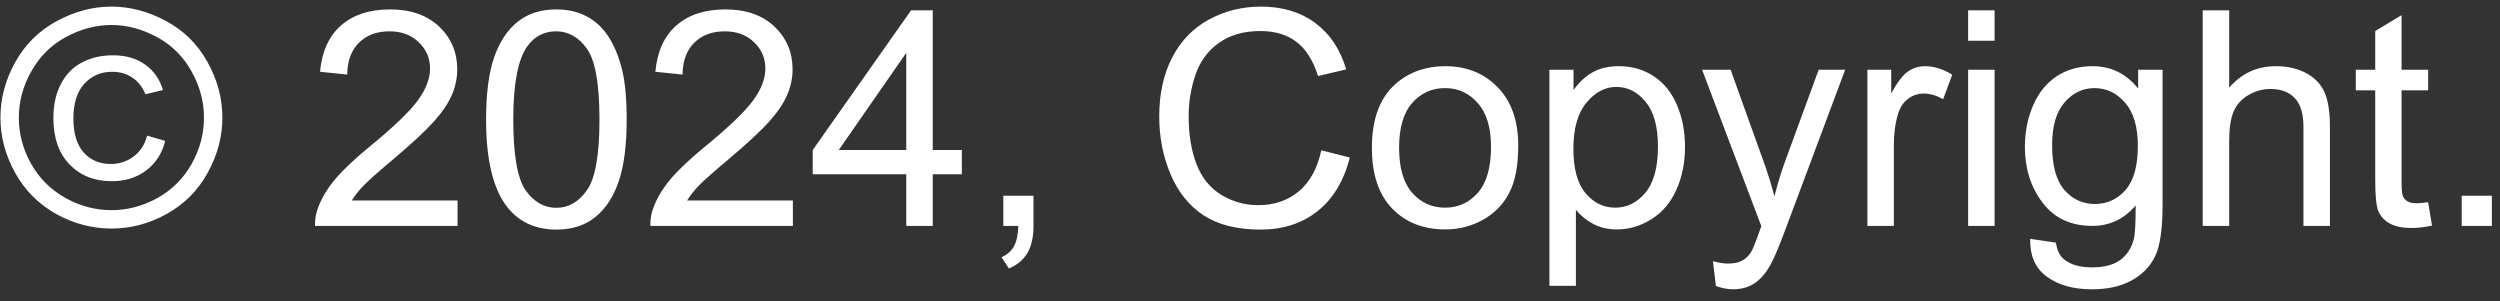 <svg width="166" height="20" viewBox="0 0 166 20" fill="none" xmlns="http://www.w3.org/2000/svg">
<rect x="0" y="0" width="166" height="20" fill="#333333" stroke="none"/>
<path d="M7.402 0.439C8.639 0.439 9.847 0.758 11.025 1.396C12.204 2.028 13.122 2.936 13.779 4.121C14.437 5.299 14.766 6.53 14.766 7.812C14.766 9.082 14.44 10.303 13.789 11.475C13.145 12.646 12.236 13.558 11.065 14.209C9.899 14.854 8.678 15.176 7.402 15.176C6.126 15.176 4.902 14.854 3.73 14.209C2.565 13.558 1.657 12.646 1.006 11.475C0.355 10.303 0.029 9.082 0.029 7.812C0.029 6.53 0.358 5.299 1.016 4.121C1.68 2.936 2.601 2.028 3.779 1.396C4.958 0.758 6.165 0.439 7.402 0.439ZM7.402 1.66C6.367 1.66 5.358 1.927 4.375 2.461C3.398 2.988 2.633 3.747 2.08 4.736C1.527 5.719 1.25 6.745 1.25 7.812C1.25 8.874 1.52 9.893 2.061 10.869C2.607 11.839 3.369 12.598 4.346 13.145C5.322 13.685 6.341 13.955 7.402 13.955C8.464 13.955 9.482 13.685 10.459 13.145C11.435 12.598 12.194 11.839 12.734 10.869C13.275 9.893 13.545 8.874 13.545 7.812C13.545 6.745 13.268 5.719 12.715 4.736C12.168 3.747 11.403 2.988 10.42 2.461C9.437 1.927 8.431 1.66 7.402 1.66ZM9.766 9.004L10.967 9.355C10.771 10.169 10.355 10.82 9.717 11.309C9.085 11.79 8.317 12.031 7.412 12.031C6.266 12.031 5.335 11.66 4.619 10.918C3.903 10.176 3.545 9.147 3.545 7.832C3.545 6.973 3.708 6.227 4.033 5.596C4.359 4.958 4.821 4.479 5.42 4.16C6.025 3.835 6.715 3.672 7.49 3.672C8.356 3.672 9.076 3.88 9.648 4.297C10.221 4.707 10.612 5.267 10.82 5.977L9.658 6.26C9.463 5.778 9.173 5.41 8.789 5.156C8.411 4.896 7.965 4.766 7.451 4.766C6.702 4.766 6.084 5.033 5.596 5.566C5.114 6.1 4.873 6.865 4.873 7.861C4.873 8.857 5.101 9.613 5.557 10.127C6.019 10.635 6.615 10.889 7.344 10.889C7.93 10.889 8.444 10.719 8.887 10.381C9.329 10.042 9.622 9.583 9.766 9.004ZM30.381 13.31V15H20.918C20.905 14.577 20.973 14.17 21.123 13.779C21.364 13.135 21.748 12.5 22.275 11.875C22.809 11.25 23.578 10.527 24.58 9.707C26.136 8.431 27.188 7.422 27.734 6.68C28.281 5.931 28.555 5.225 28.555 4.561C28.555 3.864 28.304 3.278 27.803 2.803C27.308 2.321 26.66 2.08 25.859 2.08C25.013 2.08 24.336 2.334 23.828 2.842C23.32 3.35 23.063 4.053 23.057 4.951L21.25 4.766C21.374 3.418 21.839 2.393 22.646 1.689C23.454 0.98 24.538 0.625 25.898 0.625C27.272 0.625 28.359 1.006 29.16 1.768C29.961 2.529 30.361 3.473 30.361 4.6C30.361 5.173 30.244 5.736 30.01 6.289C29.775 6.842 29.385 7.425 28.838 8.037C28.297 8.649 27.396 9.489 26.133 10.557C25.078 11.442 24.401 12.044 24.102 12.363C23.802 12.676 23.555 12.992 23.359 13.31H30.381ZM32.275 7.939C32.275 6.247 32.448 4.886 32.793 3.857C33.145 2.822 33.662 2.025 34.346 1.465C35.036 0.905 35.902 0.625 36.943 0.625C37.712 0.625 38.385 0.781 38.965 1.094C39.544 1.4 40.023 1.846 40.4 2.432C40.778 3.011 41.074 3.721 41.289 4.561C41.504 5.394 41.611 6.52 41.611 7.939C41.611 9.619 41.439 10.977 41.094 12.012C40.749 13.04 40.231 13.838 39.541 14.404C38.857 14.964 37.992 15.244 36.943 15.244C35.563 15.244 34.479 14.749 33.691 13.76C32.747 12.568 32.275 10.628 32.275 7.939ZM34.082 7.939C34.082 10.29 34.355 11.855 34.902 12.637C35.456 13.412 36.136 13.799 36.943 13.799C37.751 13.799 38.428 13.408 38.975 12.627C39.528 11.846 39.805 10.283 39.805 7.939C39.805 5.583 39.528 4.017 38.975 3.242C38.428 2.467 37.744 2.08 36.924 2.08C36.117 2.08 35.472 2.422 34.99 3.105C34.385 3.978 34.082 5.589 34.082 7.939ZM52.647 13.31V15H43.184C43.171 14.577 43.239 14.17 43.389 13.779C43.63 13.135 44.014 12.5 44.541 11.875C45.075 11.25 45.843 10.527 46.846 9.707C48.402 8.431 49.453 7.422 50 6.68C50.547 5.931 50.82 5.225 50.82 4.561C50.82 3.864 50.57 3.278 50.068 2.803C49.574 2.321 48.926 2.08 48.125 2.08C47.279 2.08 46.602 2.334 46.094 2.842C45.586 3.35 45.329 4.053 45.322 4.951L43.516 4.766C43.639 3.418 44.105 2.393 44.912 1.689C45.719 0.98 46.803 0.625 48.164 0.625C49.538 0.625 50.625 1.006 51.426 1.768C52.227 2.529 52.627 3.473 52.627 4.6C52.627 5.173 52.51 5.736 52.275 6.289C52.041 6.842 51.65 7.425 51.103 8.037C50.563 8.649 49.661 9.489 48.398 10.557C47.344 11.442 46.667 12.044 46.367 12.363C46.068 12.676 45.82 12.992 45.625 13.31H52.647ZM60.176 15V11.572H53.965V9.961L60.498 0.684H61.934V9.961H63.867V11.572H61.934V15H60.176ZM60.176 9.961V3.506L55.693 9.961H60.176ZM66.621 15V12.998H68.623V15C68.623 15.736 68.493 16.328 68.232 16.777C67.972 17.233 67.559 17.585 66.992 17.832L66.504 17.08C66.875 16.917 67.148 16.676 67.324 16.357C67.5 16.045 67.598 15.592 67.617 15H66.621ZM87.734 9.98L89.629 10.459C89.232 12.015 88.516 13.203 87.481 14.023C86.452 14.837 85.192 15.244 83.701 15.244C82.158 15.244 80.902 14.932 79.932 14.307C78.968 13.675 78.232 12.764 77.725 11.572C77.223 10.381 76.973 9.102 76.973 7.734C76.973 6.243 77.256 4.945 77.822 3.838C78.395 2.725 79.206 1.882 80.254 1.309C81.309 0.729 82.467 0.439 83.731 0.439C85.163 0.439 86.367 0.804 87.344 1.533C88.32 2.262 89.001 3.288 89.385 4.609L87.519 5.049C87.188 4.007 86.706 3.249 86.074 2.773C85.443 2.298 84.648 2.061 83.691 2.061C82.591 2.061 81.67 2.324 80.928 2.852C80.192 3.379 79.674 4.089 79.375 4.98C79.076 5.866 78.926 6.781 78.926 7.725C78.926 8.942 79.102 10.007 79.453 10.918C79.811 11.823 80.365 12.5 81.113 12.949C81.862 13.398 82.672 13.623 83.545 13.623C84.606 13.623 85.505 13.317 86.24 12.705C86.976 12.093 87.474 11.185 87.734 9.98ZM91.094 9.814C91.094 7.894 91.628 6.471 92.695 5.547C93.587 4.779 94.674 4.395 95.957 4.395C97.383 4.395 98.548 4.863 99.453 5.801C100.358 6.732 100.811 8.021 100.811 9.668C100.811 11.003 100.609 12.054 100.205 12.822C99.808 13.584 99.225 14.176 98.457 14.6C97.695 15.023 96.862 15.234 95.957 15.234C94.505 15.234 93.33 14.769 92.432 13.838C91.54 12.907 91.094 11.566 91.094 9.814ZM92.9 9.814C92.9 11.143 93.19 12.139 93.769 12.803C94.349 13.46 95.078 13.789 95.957 13.789C96.829 13.789 97.555 13.457 98.135 12.793C98.714 12.129 99.004 11.117 99.004 9.756C99.004 8.473 98.711 7.503 98.125 6.846C97.546 6.182 96.823 5.85 95.957 5.85C95.078 5.85 94.349 6.178 93.769 6.836C93.19 7.493 92.9 8.486 92.9 9.814ZM102.881 18.975V4.629H104.482V5.977C104.86 5.449 105.286 5.055 105.762 4.795C106.237 4.528 106.813 4.395 107.49 4.395C108.376 4.395 109.157 4.622 109.834 5.078C110.511 5.534 111.022 6.178 111.367 7.012C111.712 7.839 111.885 8.747 111.885 9.736C111.885 10.797 111.693 11.755 111.309 12.607C110.931 13.454 110.378 14.105 109.648 14.56C108.926 15.01 108.164 15.234 107.363 15.234C106.777 15.234 106.25 15.111 105.781 14.863C105.319 14.616 104.938 14.303 104.639 13.926V18.975H102.881ZM104.473 9.873C104.473 11.208 104.743 12.194 105.283 12.832C105.824 13.47 106.478 13.789 107.246 13.789C108.027 13.789 108.695 13.46 109.248 12.803C109.808 12.139 110.088 11.113 110.088 9.727C110.088 8.405 109.814 7.415 109.268 6.758C108.727 6.1 108.079 5.771 107.324 5.771C106.576 5.771 105.911 6.123 105.332 6.826C104.759 7.523 104.473 8.538 104.473 9.873ZM113.936 18.994L113.74 17.344C114.124 17.448 114.46 17.5 114.746 17.5C115.137 17.5 115.449 17.435 115.684 17.305C115.918 17.174 116.11 16.992 116.26 16.758C116.37 16.582 116.549 16.146 116.797 15.449C116.829 15.352 116.882 15.208 116.953 15.02L113.018 4.629H114.912L117.07 10.635C117.35 11.396 117.601 12.197 117.822 13.037C118.024 12.23 118.265 11.442 118.545 10.674L120.762 4.629H122.52L118.574 15.176C118.151 16.315 117.822 17.1 117.588 17.529C117.275 18.109 116.917 18.532 116.514 18.799C116.11 19.072 115.628 19.209 115.068 19.209C114.73 19.209 114.352 19.137 113.936 18.994ZM123.994 15V4.629H125.576V6.201C125.98 5.465 126.351 4.98 126.689 4.746C127.035 4.512 127.412 4.395 127.822 4.395C128.415 4.395 129.017 4.583 129.629 4.961L129.023 6.592C128.594 6.338 128.164 6.211 127.734 6.211C127.35 6.211 127.005 6.328 126.699 6.562C126.393 6.79 126.175 7.109 126.045 7.52C125.85 8.145 125.752 8.828 125.752 9.57V15H123.994ZM130.684 2.705V0.684H132.441V2.705H130.684ZM130.684 15V4.629H132.441V15H130.684ZM134.805 15.859L136.514 16.113C136.585 16.641 136.784 17.025 137.109 17.266C137.546 17.591 138.141 17.754 138.896 17.754C139.71 17.754 140.339 17.591 140.781 17.266C141.224 16.94 141.523 16.484 141.68 15.898C141.771 15.54 141.813 14.788 141.807 13.643C141.038 14.547 140.081 15 138.936 15C137.51 15 136.406 14.486 135.625 13.457C134.844 12.428 134.453 11.195 134.453 9.756C134.453 8.766 134.632 7.855 134.99 7.021C135.348 6.182 135.866 5.534 136.543 5.078C137.227 4.622 138.027 4.395 138.945 4.395C140.169 4.395 141.178 4.889 141.973 5.879V4.629H143.594V13.594C143.594 15.208 143.428 16.351 143.096 17.021C142.77 17.699 142.249 18.232 141.533 18.623C140.824 19.014 139.948 19.209 138.906 19.209C137.669 19.209 136.67 18.929 135.908 18.369C135.146 17.816 134.779 16.979 134.805 15.859ZM136.26 9.629C136.26 10.99 136.53 11.982 137.07 12.607C137.611 13.232 138.288 13.545 139.102 13.545C139.909 13.545 140.586 13.236 141.133 12.617C141.68 11.992 141.953 11.016 141.953 9.688C141.953 8.418 141.67 7.461 141.104 6.816C140.544 6.172 139.867 5.85 139.072 5.85C138.291 5.85 137.627 6.169 137.08 6.807C136.533 7.438 136.26 8.379 136.26 9.629ZM146.26 15V0.684H148.018V5.82C148.838 4.87 149.873 4.395 151.123 4.395C151.891 4.395 152.559 4.548 153.125 4.854C153.691 5.153 154.095 5.57 154.336 6.104C154.583 6.637 154.707 7.412 154.707 8.428V15H152.949V8.428C152.949 7.549 152.757 6.911 152.373 6.514C151.995 6.11 151.458 5.908 150.762 5.908C150.241 5.908 149.749 6.045 149.287 6.318C148.831 6.585 148.506 6.95 148.311 7.412C148.115 7.874 148.018 8.512 148.018 9.326V15H146.26ZM161.23 13.428L161.484 14.98C160.99 15.085 160.547 15.137 160.156 15.137C159.518 15.137 159.023 15.036 158.672 14.834C158.32 14.632 158.073 14.368 157.93 14.043C157.786 13.711 157.715 13.018 157.715 11.963V5.996H156.426V4.629H157.715V2.061L159.463 1.006V4.629H161.23V5.996H159.463V12.06C159.463 12.562 159.492 12.884 159.551 13.027C159.616 13.171 159.717 13.284 159.854 13.369C159.997 13.454 160.199 13.496 160.459 13.496C160.654 13.496 160.911 13.473 161.23 13.428ZM163.457 15V12.998H165.459V15H163.457Z" fill="white"/>
</svg>
